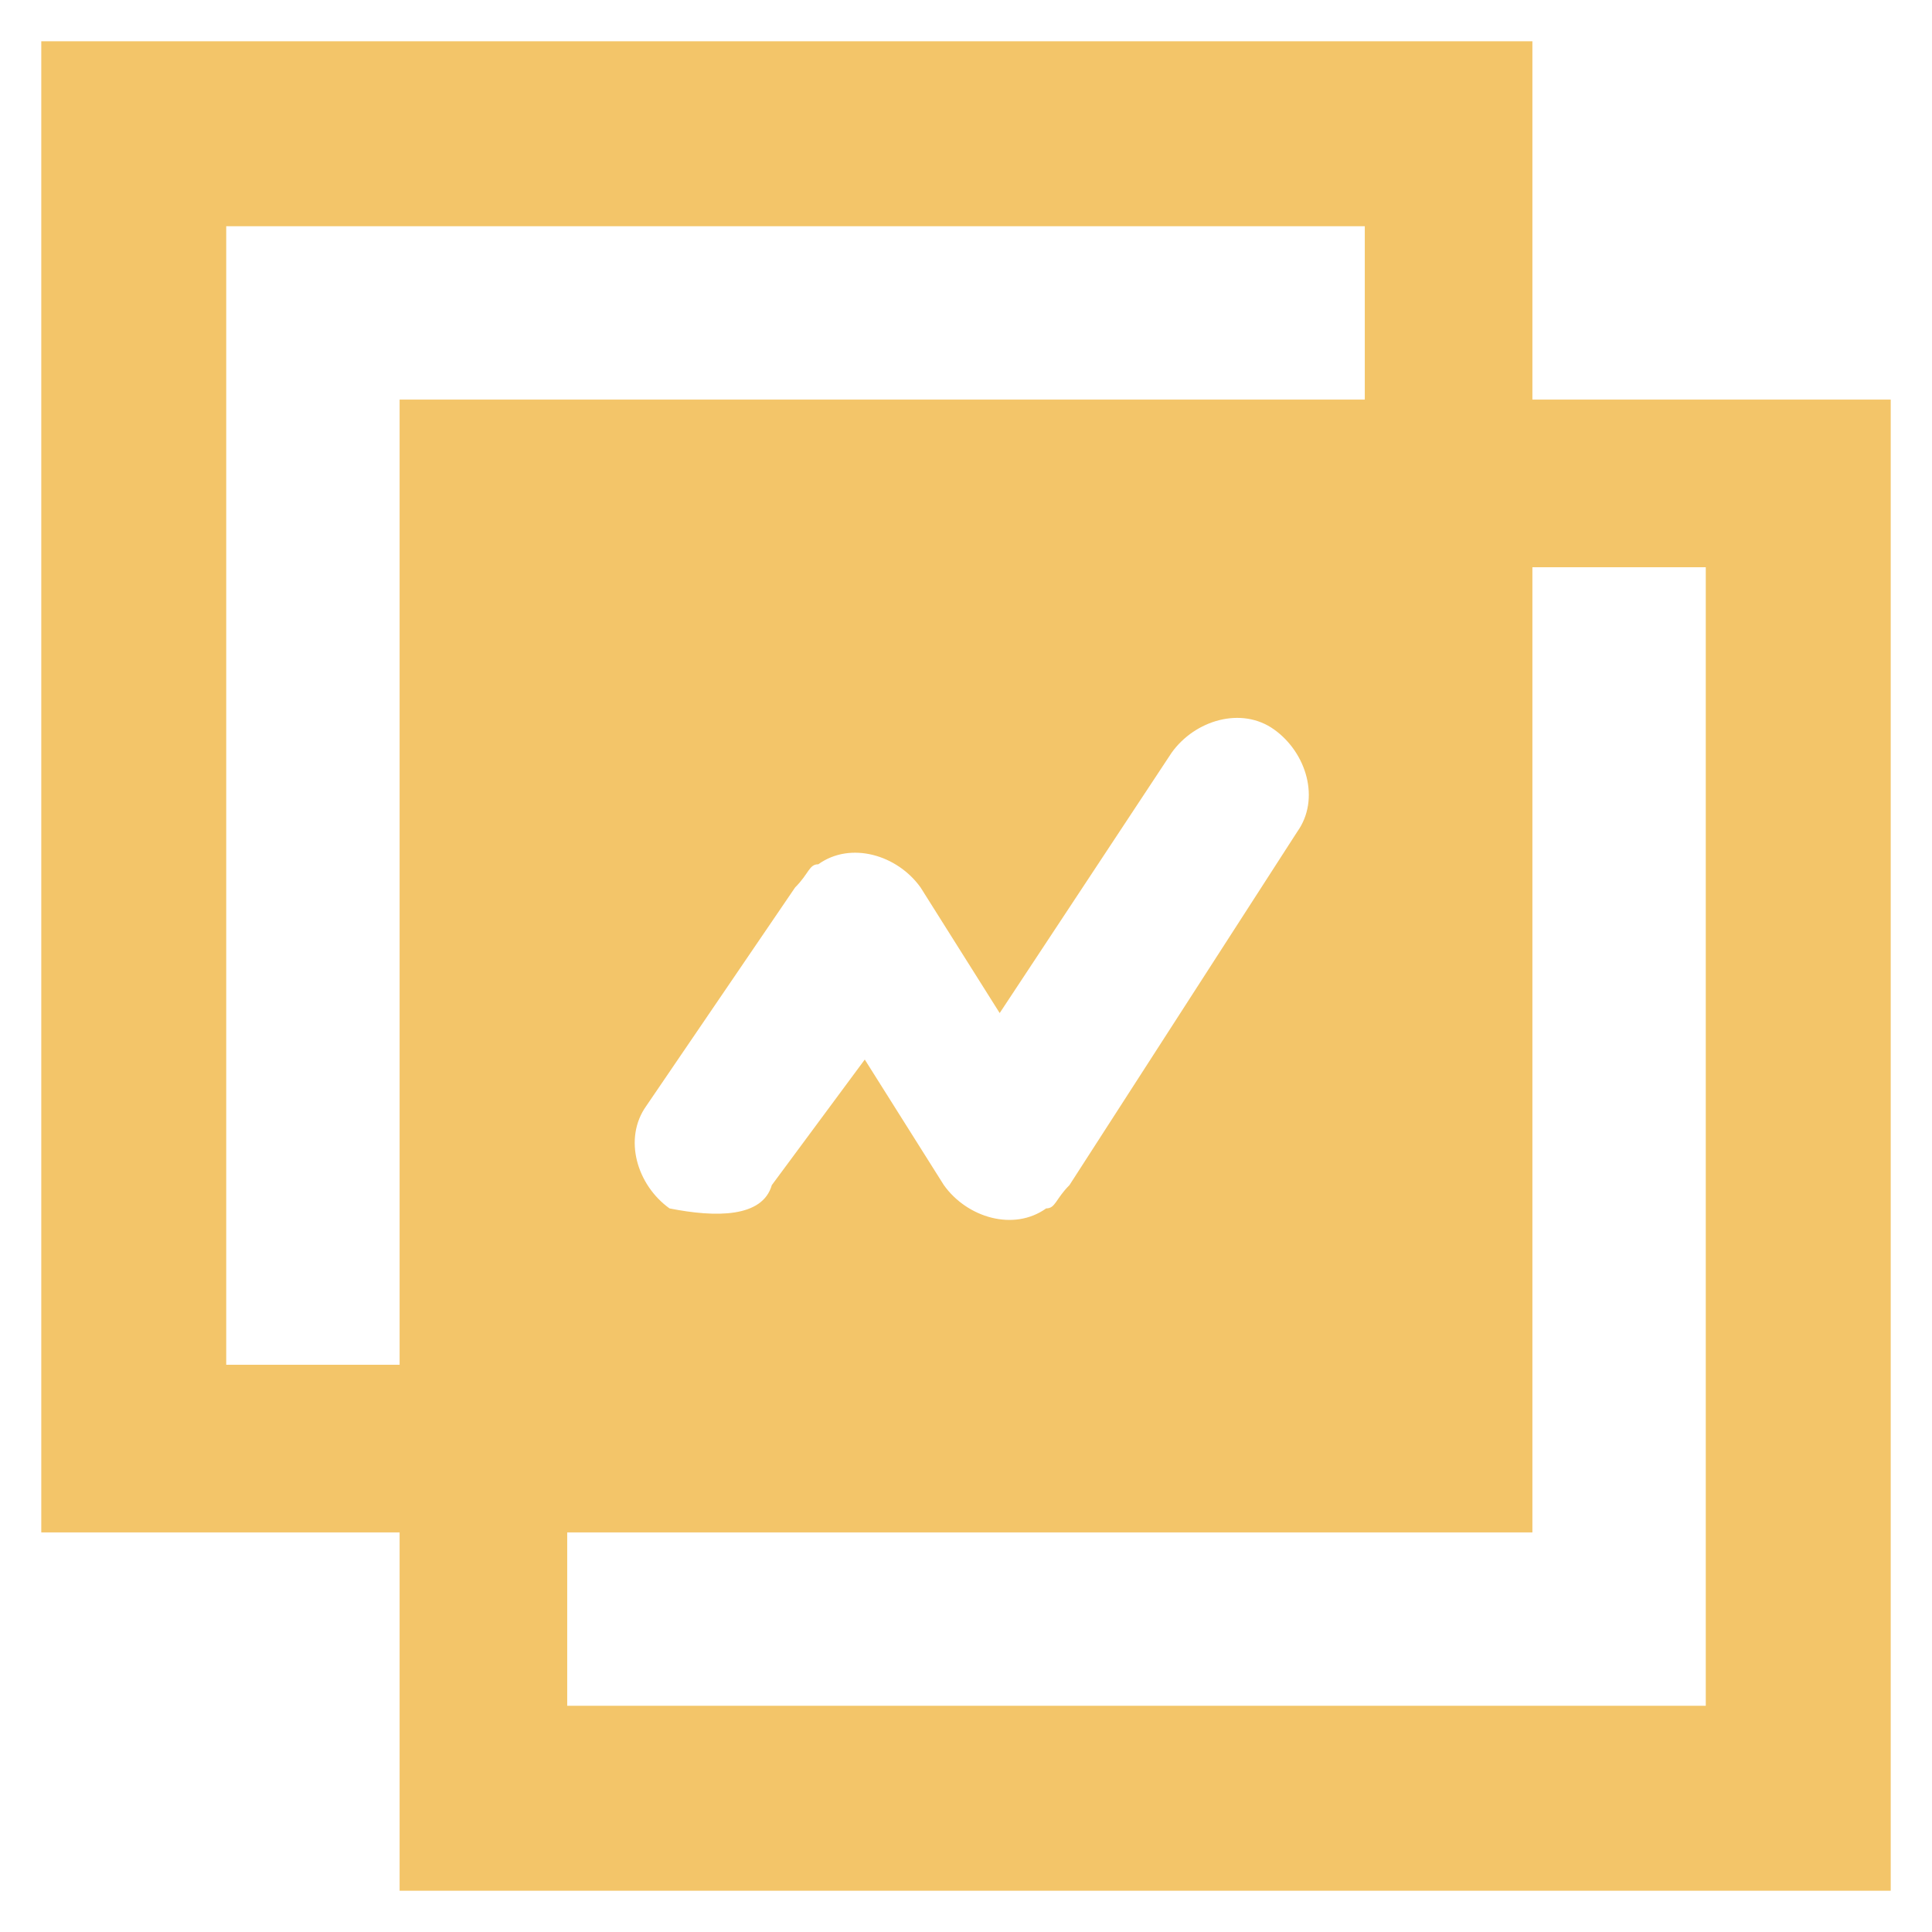 <svg xmlns="http://www.w3.org/2000/svg" xmlns:xlink="http://www.w3.org/1999/xlink" fill="none" version="1.1" width="23.4" height="23.4" viewBox="0 0 23.4 23.4"><path d="M18.56,4.84L22.9,4.84L22.9,22.9L4.84,22.9L4.84,18.56L0.5,18.56L0.5,0.5L18.56,0.5L18.56,4.84ZM4.84,4.84L4.84,16.53L2.74,16.53L2.74,2.74L16.53,2.74L16.53,4.84L4.84,4.84ZM18.56,18.56L18.56,6.87L20.66,6.87L20.66,20.66L6.87,20.66L6.87,18.56L18.56,18.56ZM10.474,12.833L9.348,14.354C9.235,14.748,8.672,14.748,8.109,14.636C7.715,14.354,7.546,13.791,7.827,13.396L9.63,10.749C9.799,10.58,9.799,10.468,9.911,10.468C10.305,10.186,10.869,10.355,11.15,10.749L12.108,12.27L14.191,9.116C14.473,8.722,15.036,8.553,15.431,8.835C15.825,9.116,15.994,9.679,15.712,10.074L12.953,14.354C12.784,14.523,12.784,14.636,12.671,14.636C12.277,14.917,11.713,14.748,11.432,14.354L10.474,12.833Z" fill-rule="evenodd" fill="#F3C569" fill-opacity="1"/></svg>